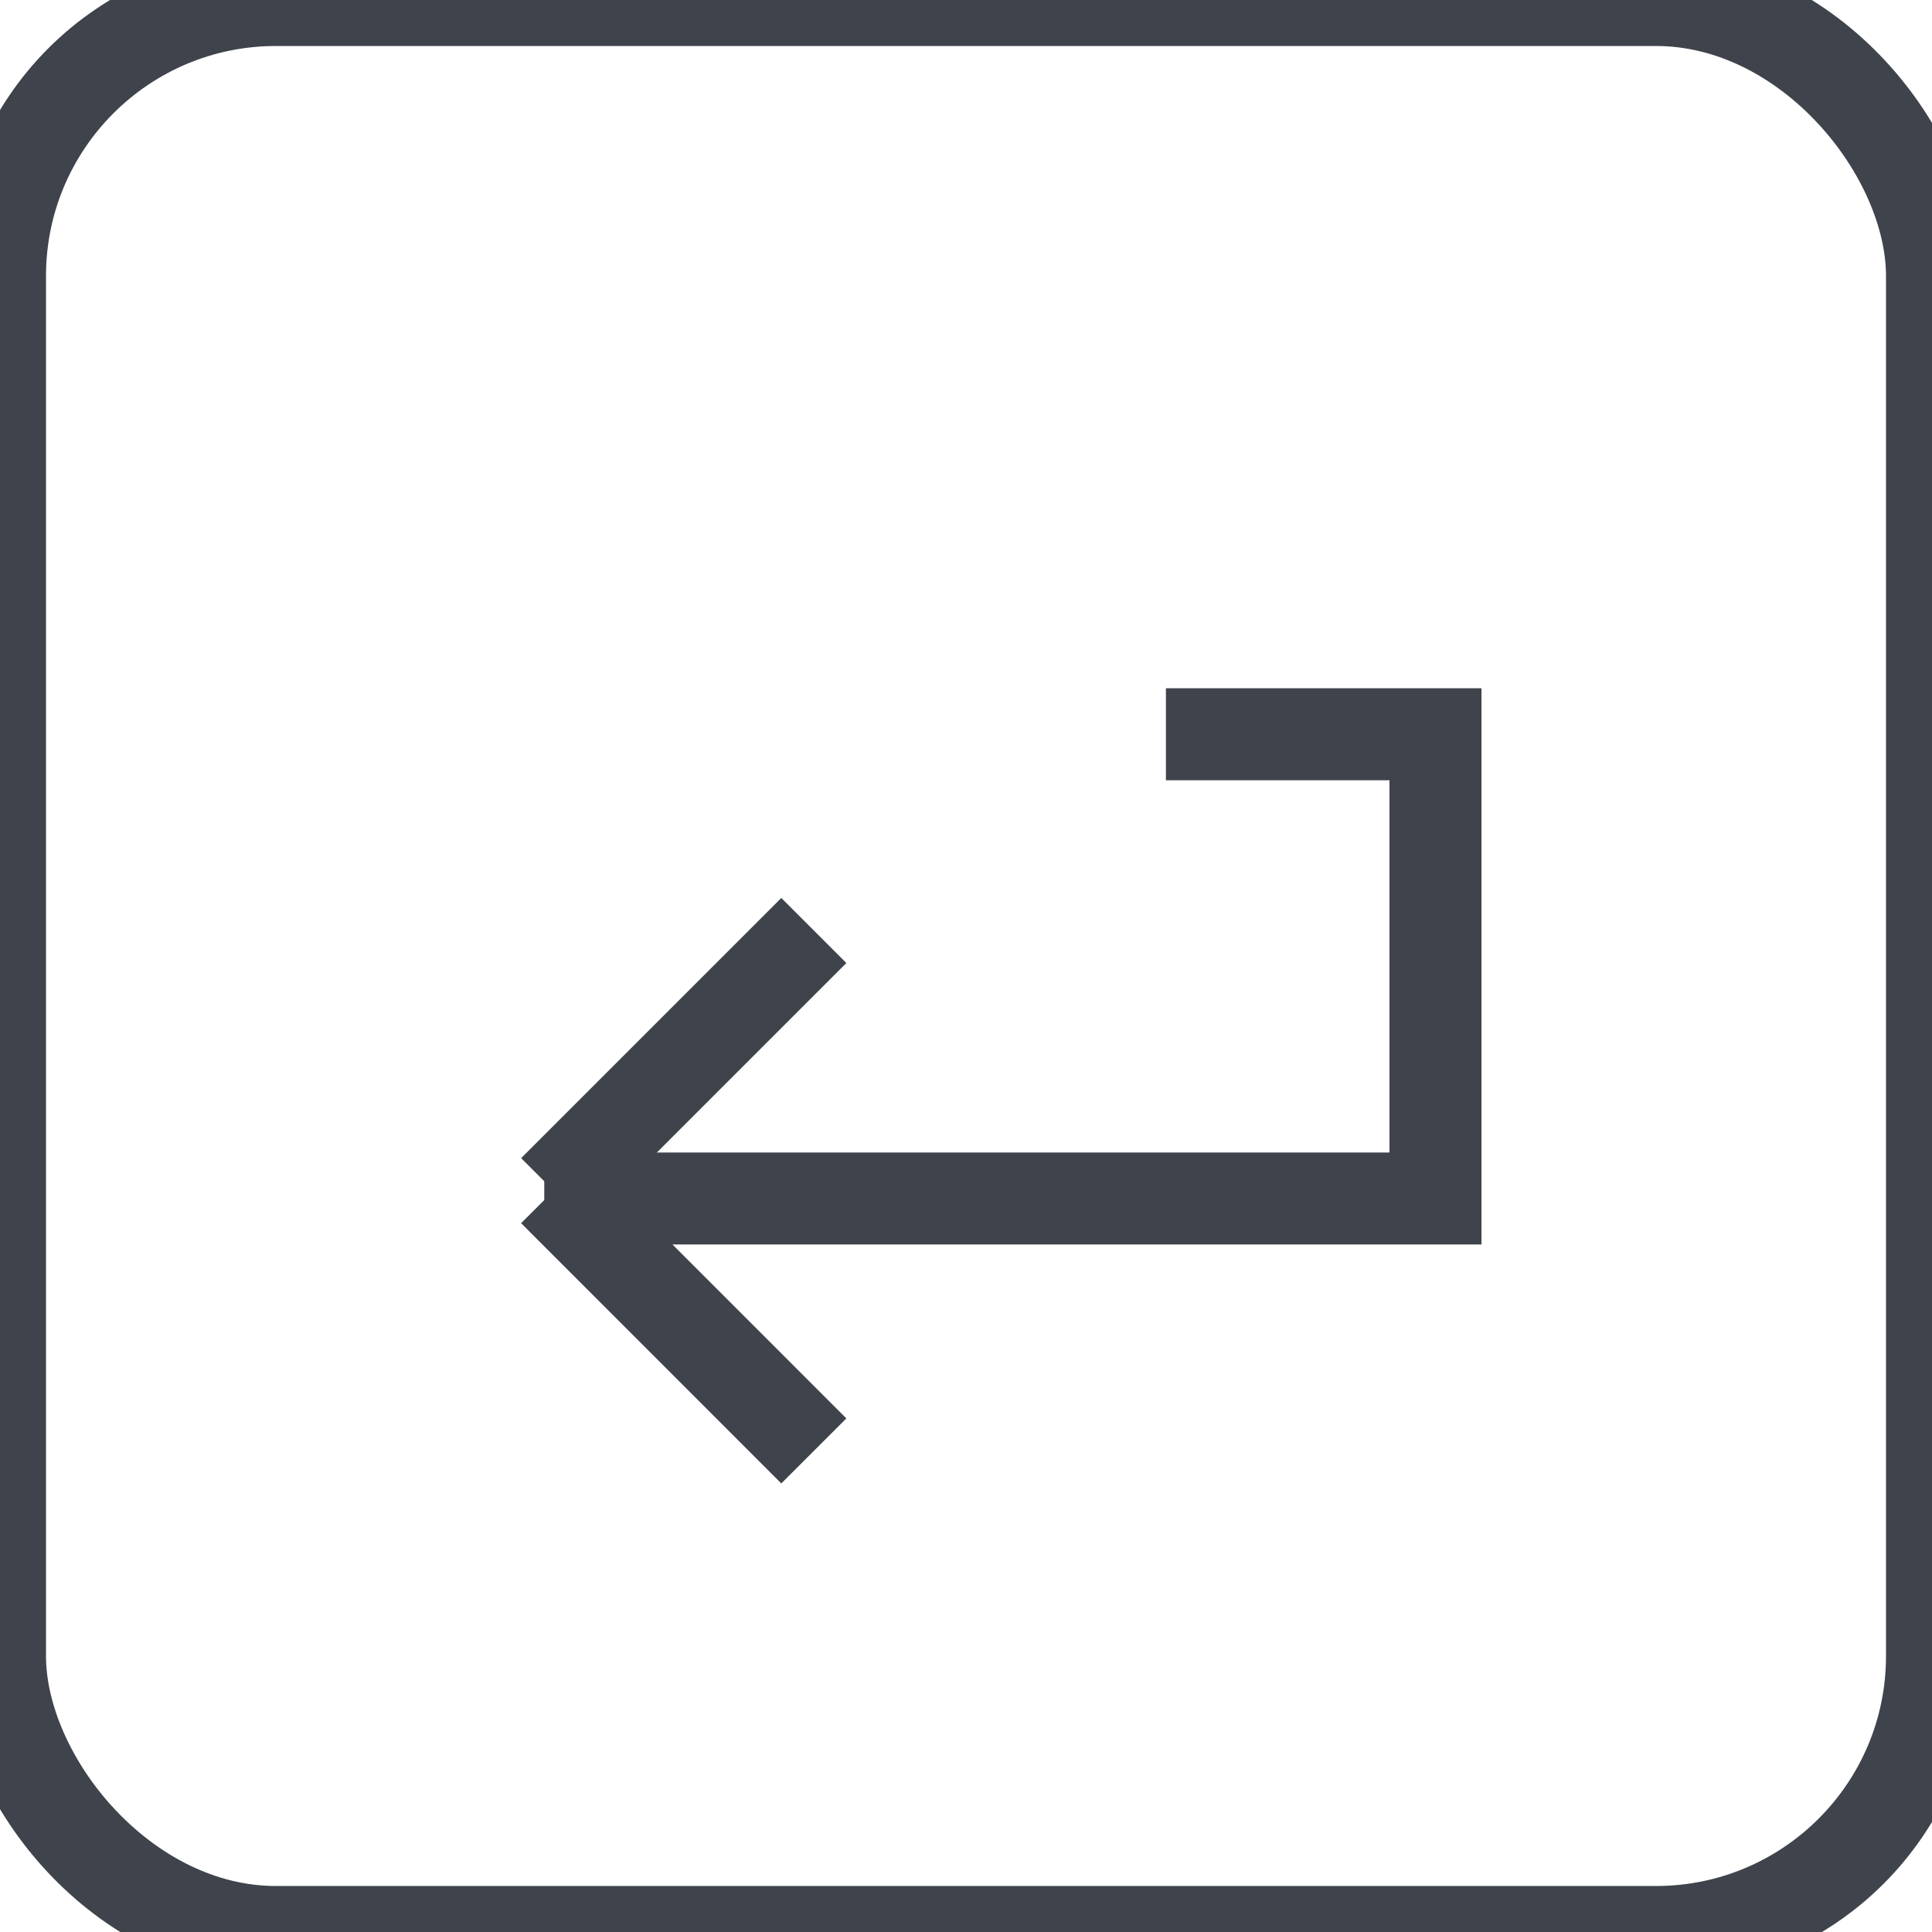 <?xml version="1.0" encoding="UTF-8" standalone="no"?>
<svg width="21px" height="21px" viewBox="0 0 21 21" version="1.1" xmlns="http://www.w3.org/2000/svg" xmlns:xlink="http://www.w3.org/1999/xlink" xmlns:sketch="http://www.bohemiancoding.com/sketch/ns">
    <!-- Generator: Sketch 3.3.2 (12043) - http://www.bohemiancoding.com/sketch -->
    <title>key copy 4</title>
    <desc>Created with Sketch.</desc>
    <defs></defs>
    <g id="UI-kit" stroke="none" stroke-width="1" fill="none" fill-rule="evenodd" sketch:type="MSPage">
        <g sketch:type="MSArtboardGroup" transform="translate(-309, -112)" id="next" stroke="#3F434C">
            <g sketch:type="MSLayerGroup" transform="translate(309, 69)">
                <g id="enter-copy-2" transform="translate(0, 40)" sketch:type="MSShapeGroup">
                    <g id="key-copy-4" transform="translate(0, 3)">
                        <rect id="check-box-copy-4" x="0" y="0" width="21" height="21" rx="3"></rect>
                        <g id="enter" transform="translate(5, 7)">
                            <path d="M7.673,0.981 C7.673,0.981 8.118,0.981 8.665,0.981 L10.603,0.981 L10.603,6.027 L0.916,6.027" id="Path-3"></path>
                            <path d="M1.018,5.942 L3.846,3.114" id="Path-4"></path>
                            <path d="M1.018,5.942 L3.846,8.771" id="Path-4-Copy"></path>
                        </g>
                    </g>
                </g>
            </g>
        </g>
    </g>
</svg>